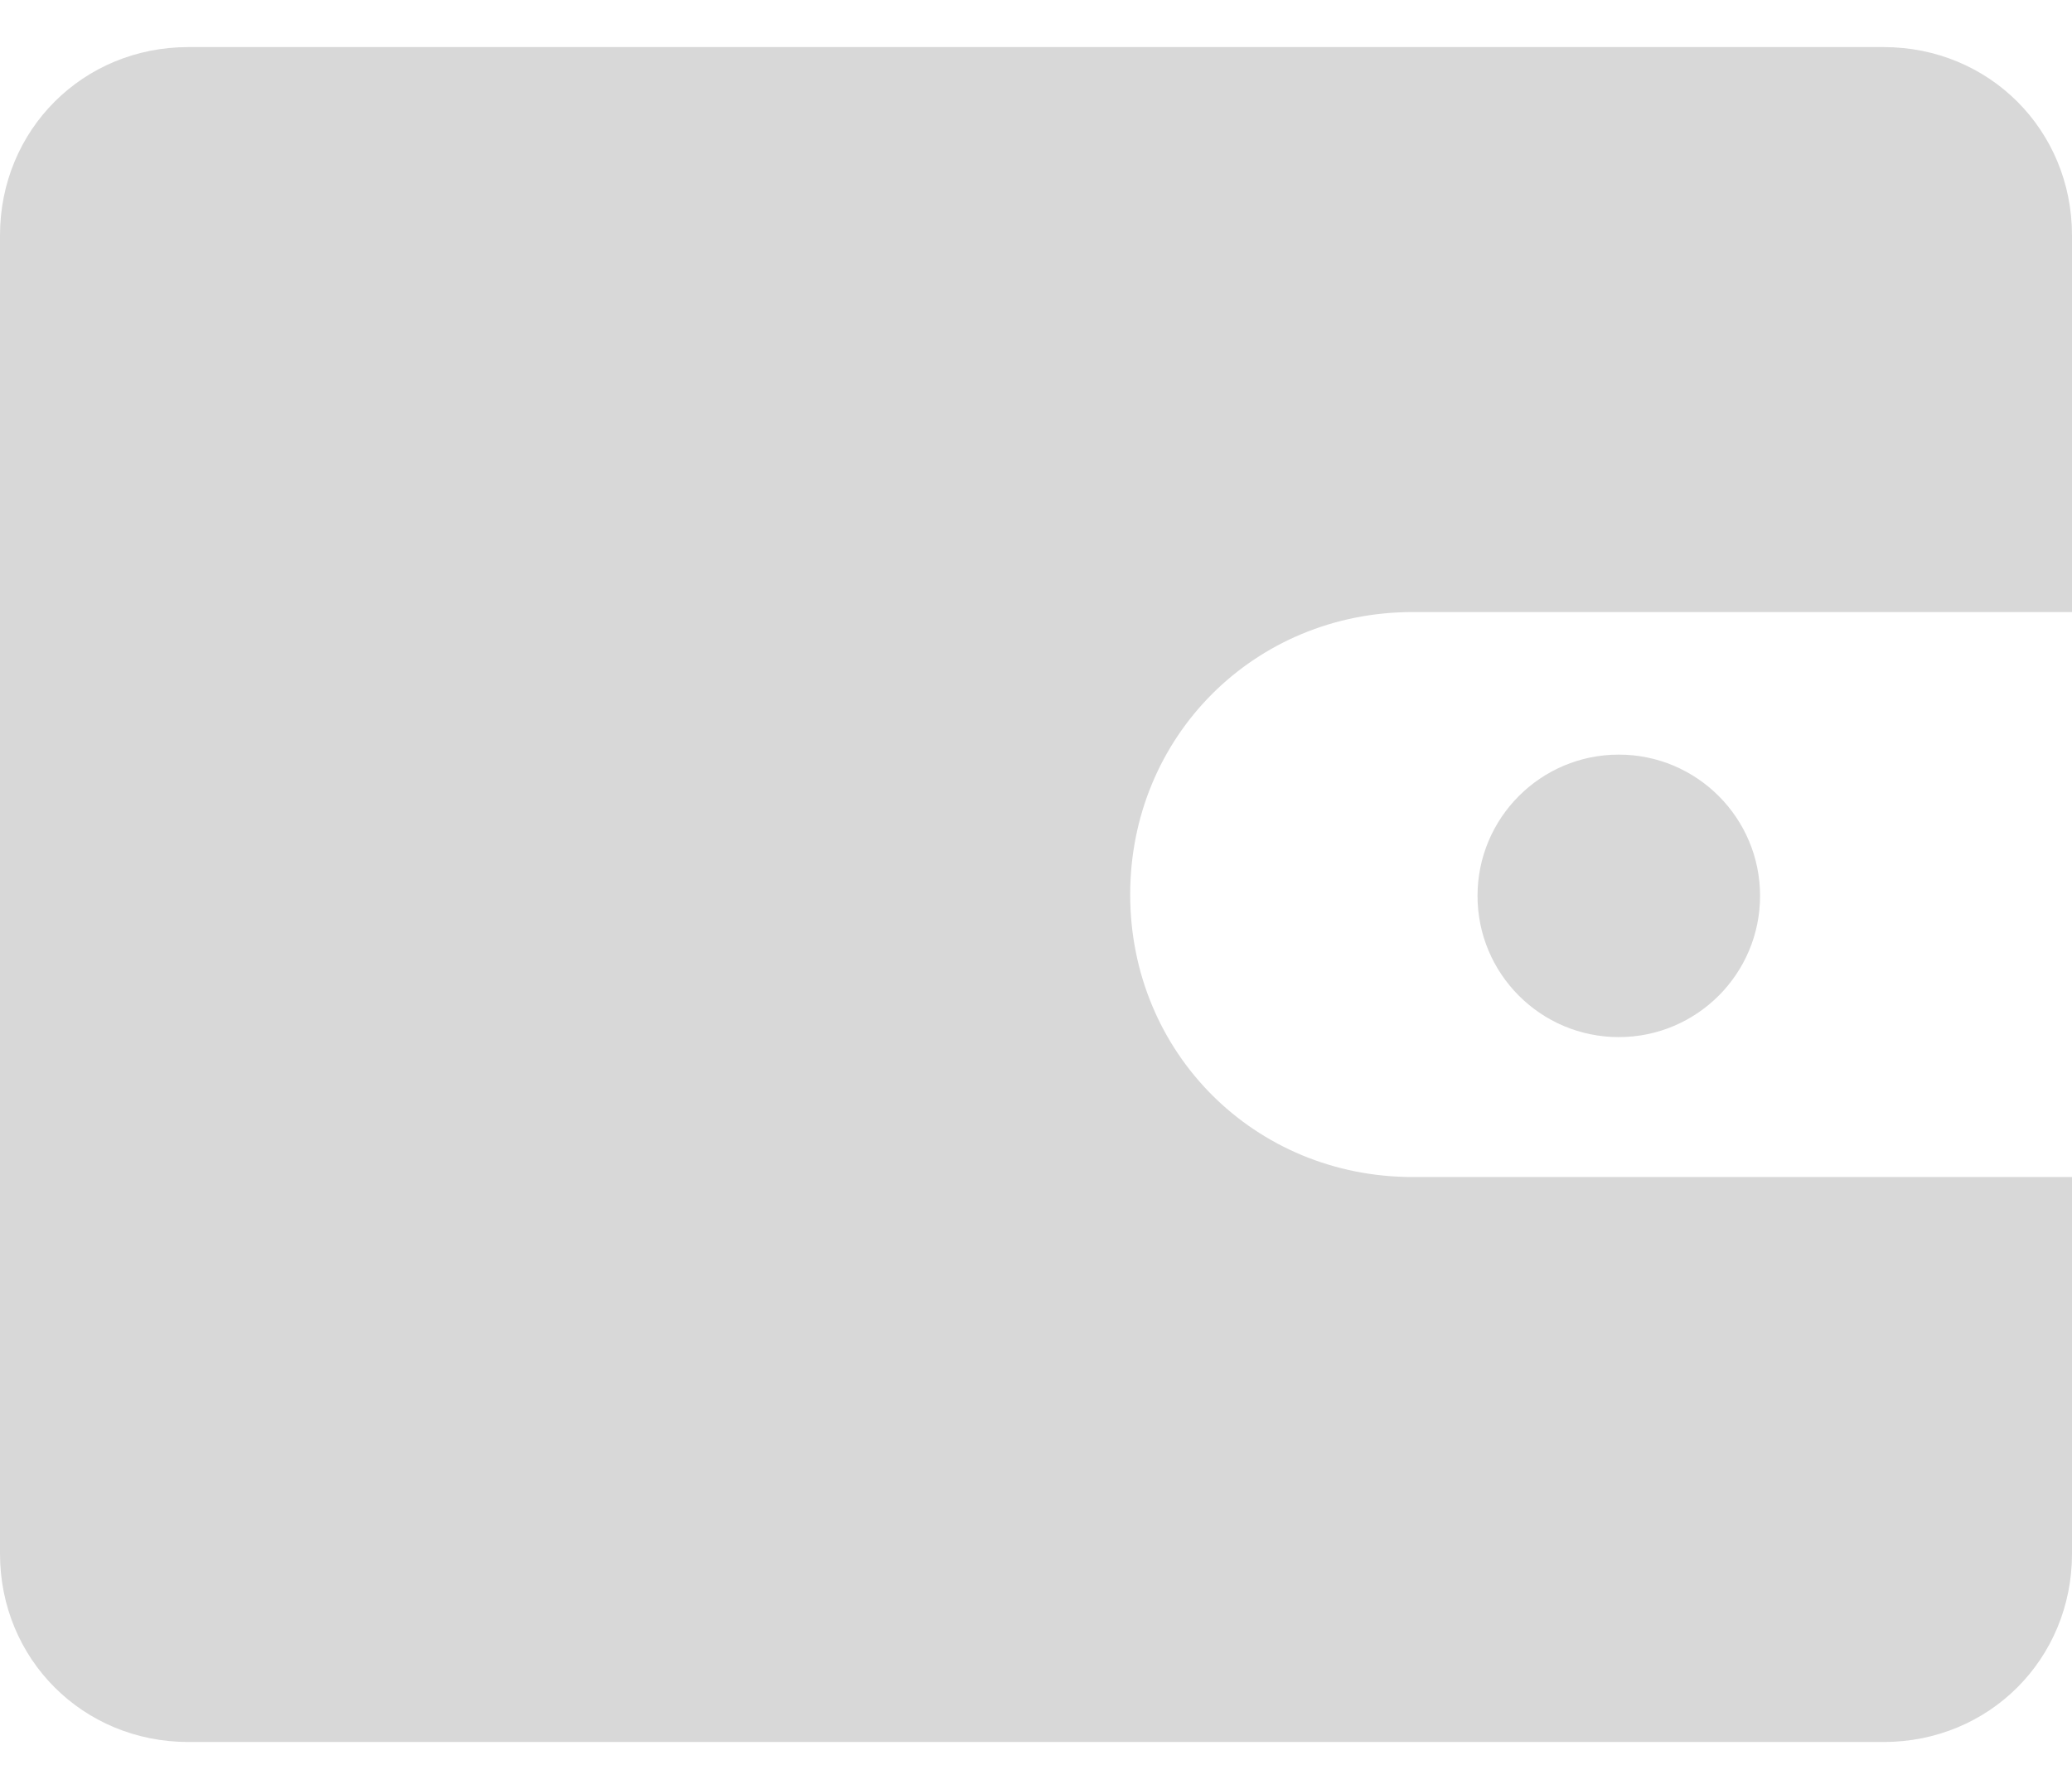 ﻿<?xml version="1.0" encoding="utf-8"?>
<svg version="1.1" xmlns:xlink="http://www.w3.org/1999/xlink" width="22px" height="19px" xmlns="http://www.w3.org/2000/svg">
  <g transform="matrix(1 0 0 1 -136 -859 )">
    <path d="M 20 0.5  C 21.12 0.5  22 1.38  22 2.5  L 22 6.5  L 15 6.5  C 13.32 6.5  12 7.82  12 9.5  C 12 11.18  13.32 12.5  15 12.5  L 22 12.5  L 22 16.5  C 22 17.62  21.12 18.5  20 18.5  L 2 18.5  C 0.88 18.5  0 17.62  0 16.5  L 0 2.5  C 0 1.38  0.88 0.5  2 0.5  L 20 0.5  Z M 17.188 8.014  C 16.359 8.014  15.688 8.686  15.688 9.514  C 15.688 10.342  16.359 11.014  17.188 11.014  C 18.016 11.014  18.688 10.342  18.688 9.514  C 18.688 8.686  18.016 8.014  17.188 8.014  Z " fill-rule="nonzero" fill="#d8d8d8" stroke="none" transform="matrix(1 0 0 1 136 859 )" />
  </g>
</svg>